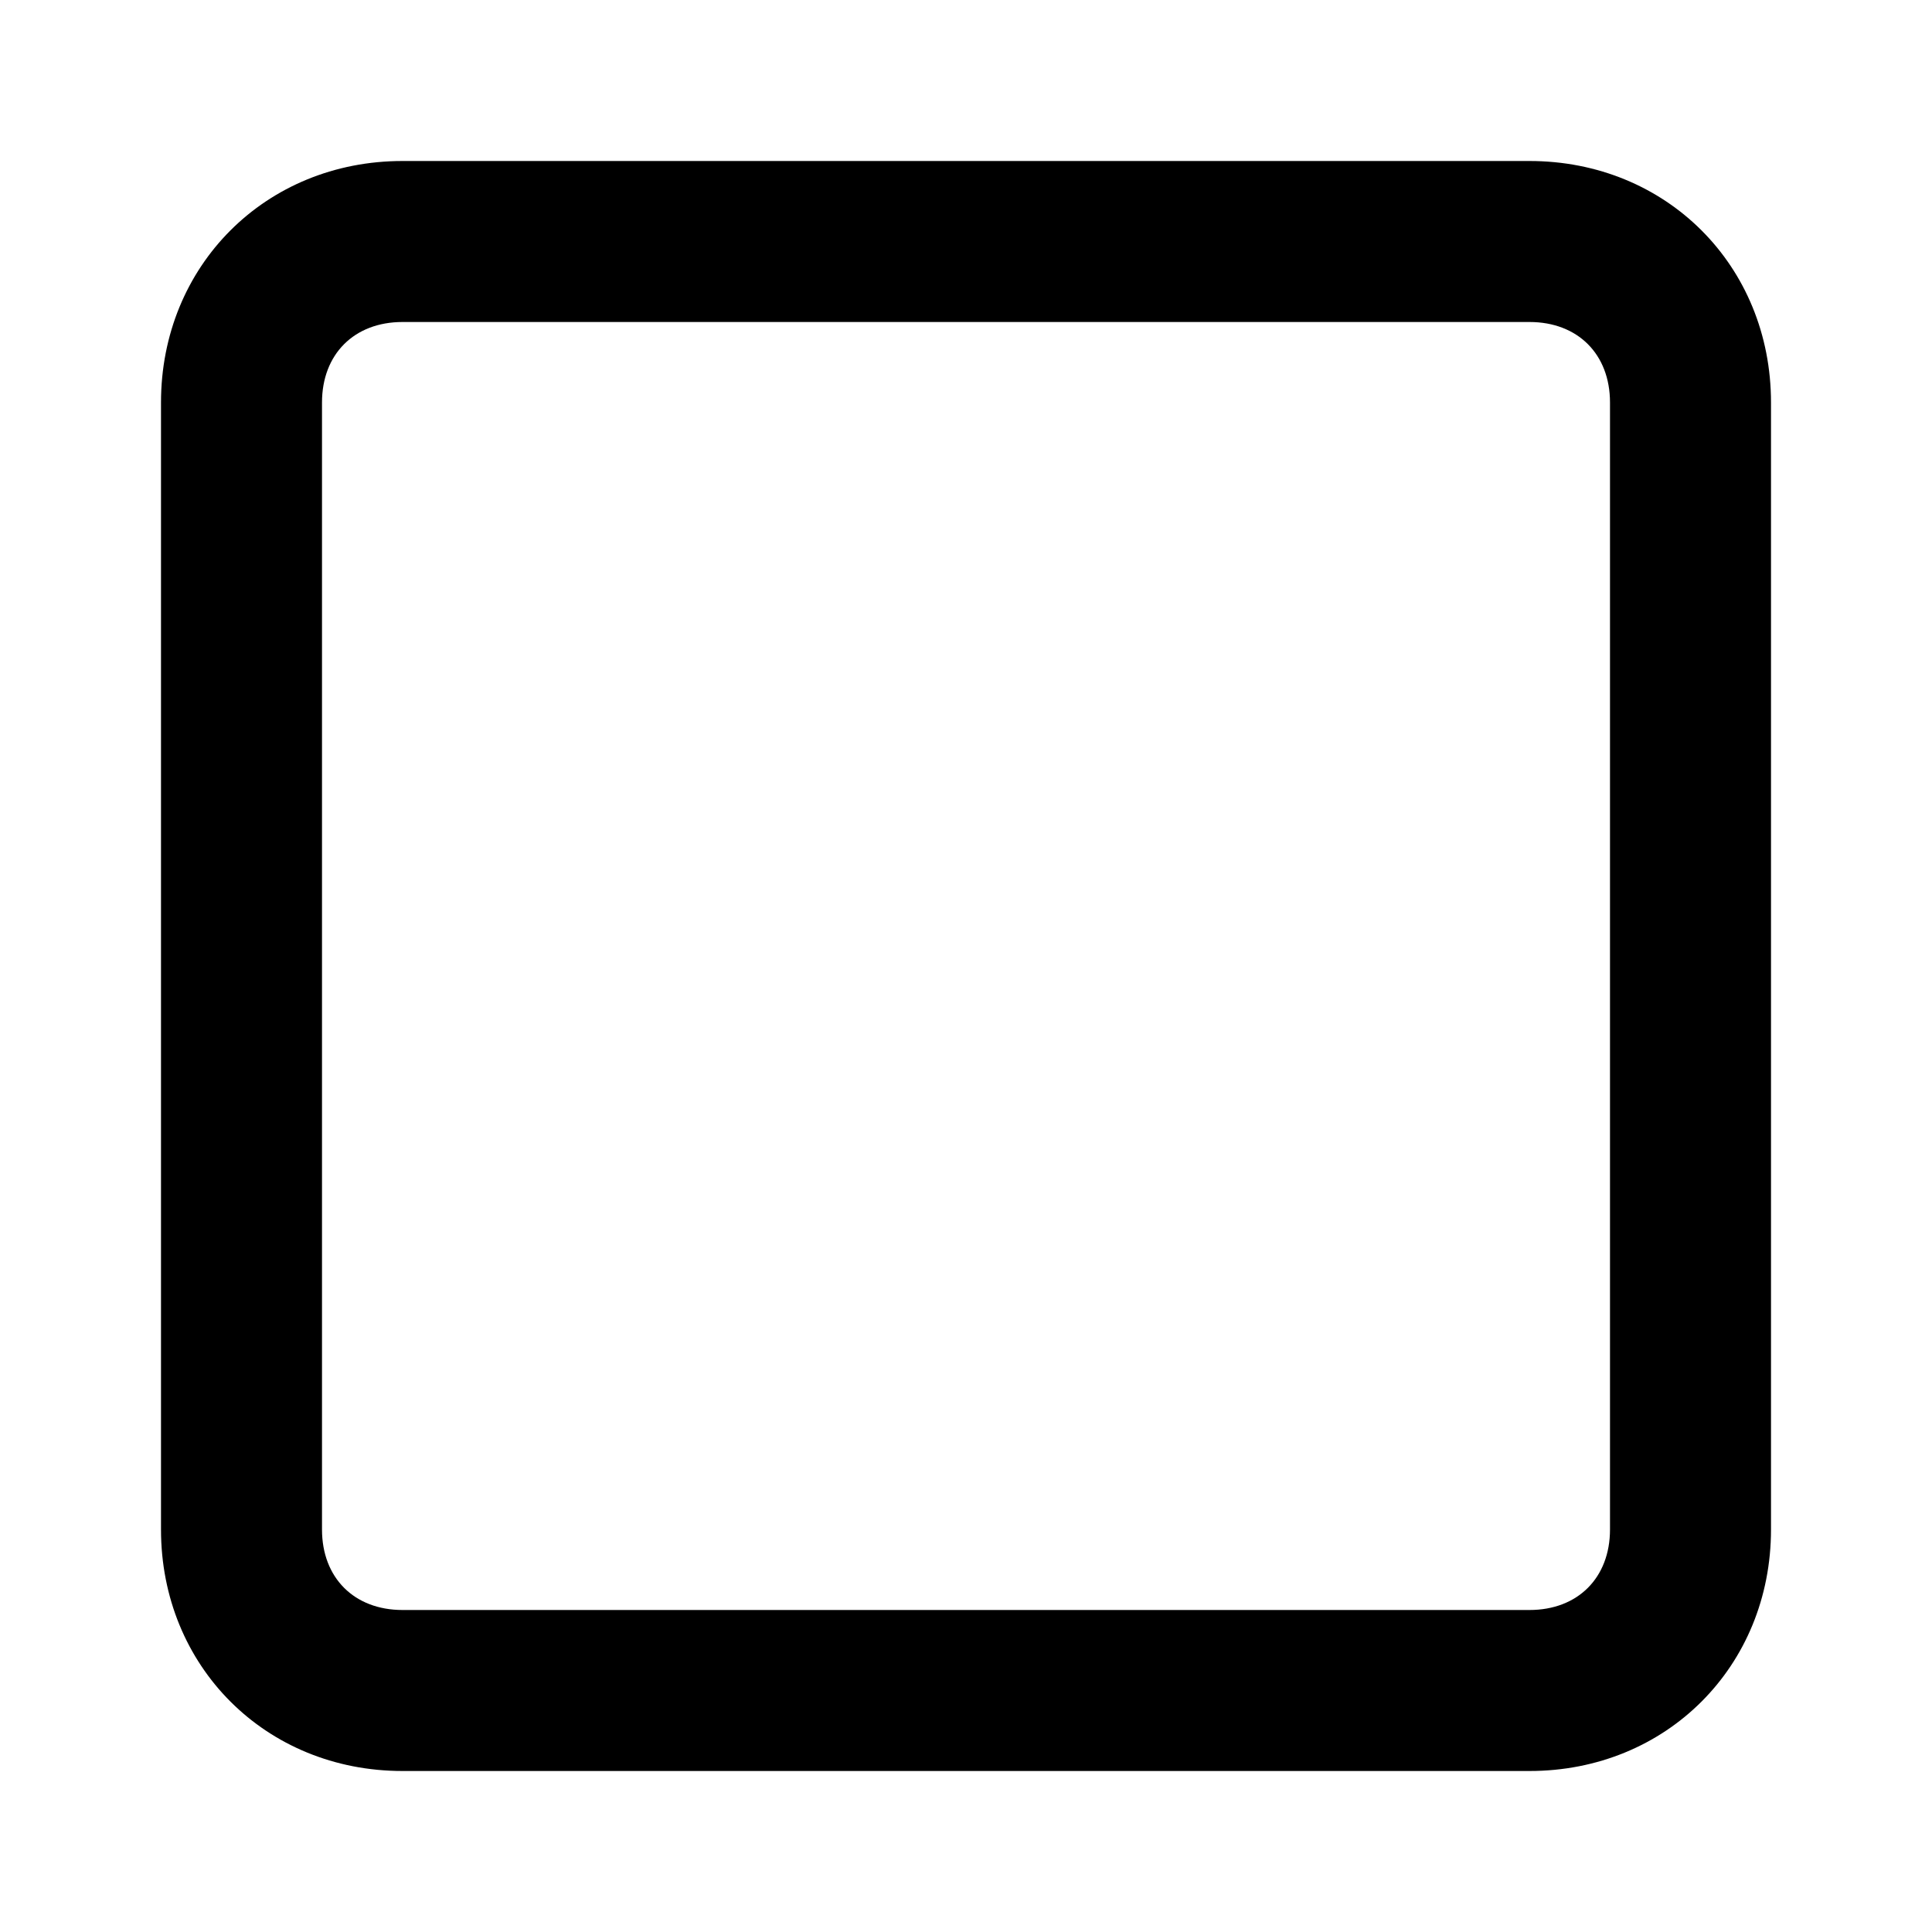 <svg viewBox="0 0 24 24" xmlns="http://www.w3.org/2000/svg">
<path fill-rule="evenodd" clip-rule="evenodd" d="M5 2H19C20.7 2 22 3.3 22 5V19C22 20.7 20.7 22 19 22H5C3.3 22 2 20.7 2 19V5C2 3.3 3.3 2 5 2ZM19 20C19.6 20 20 19.6 20 19V5C20 4.4 19.6 4 19 4H5C4.4 4 4 4.4 4 5V19C4 19.6 4.4 20 5 20H19Z"/>
</svg>
